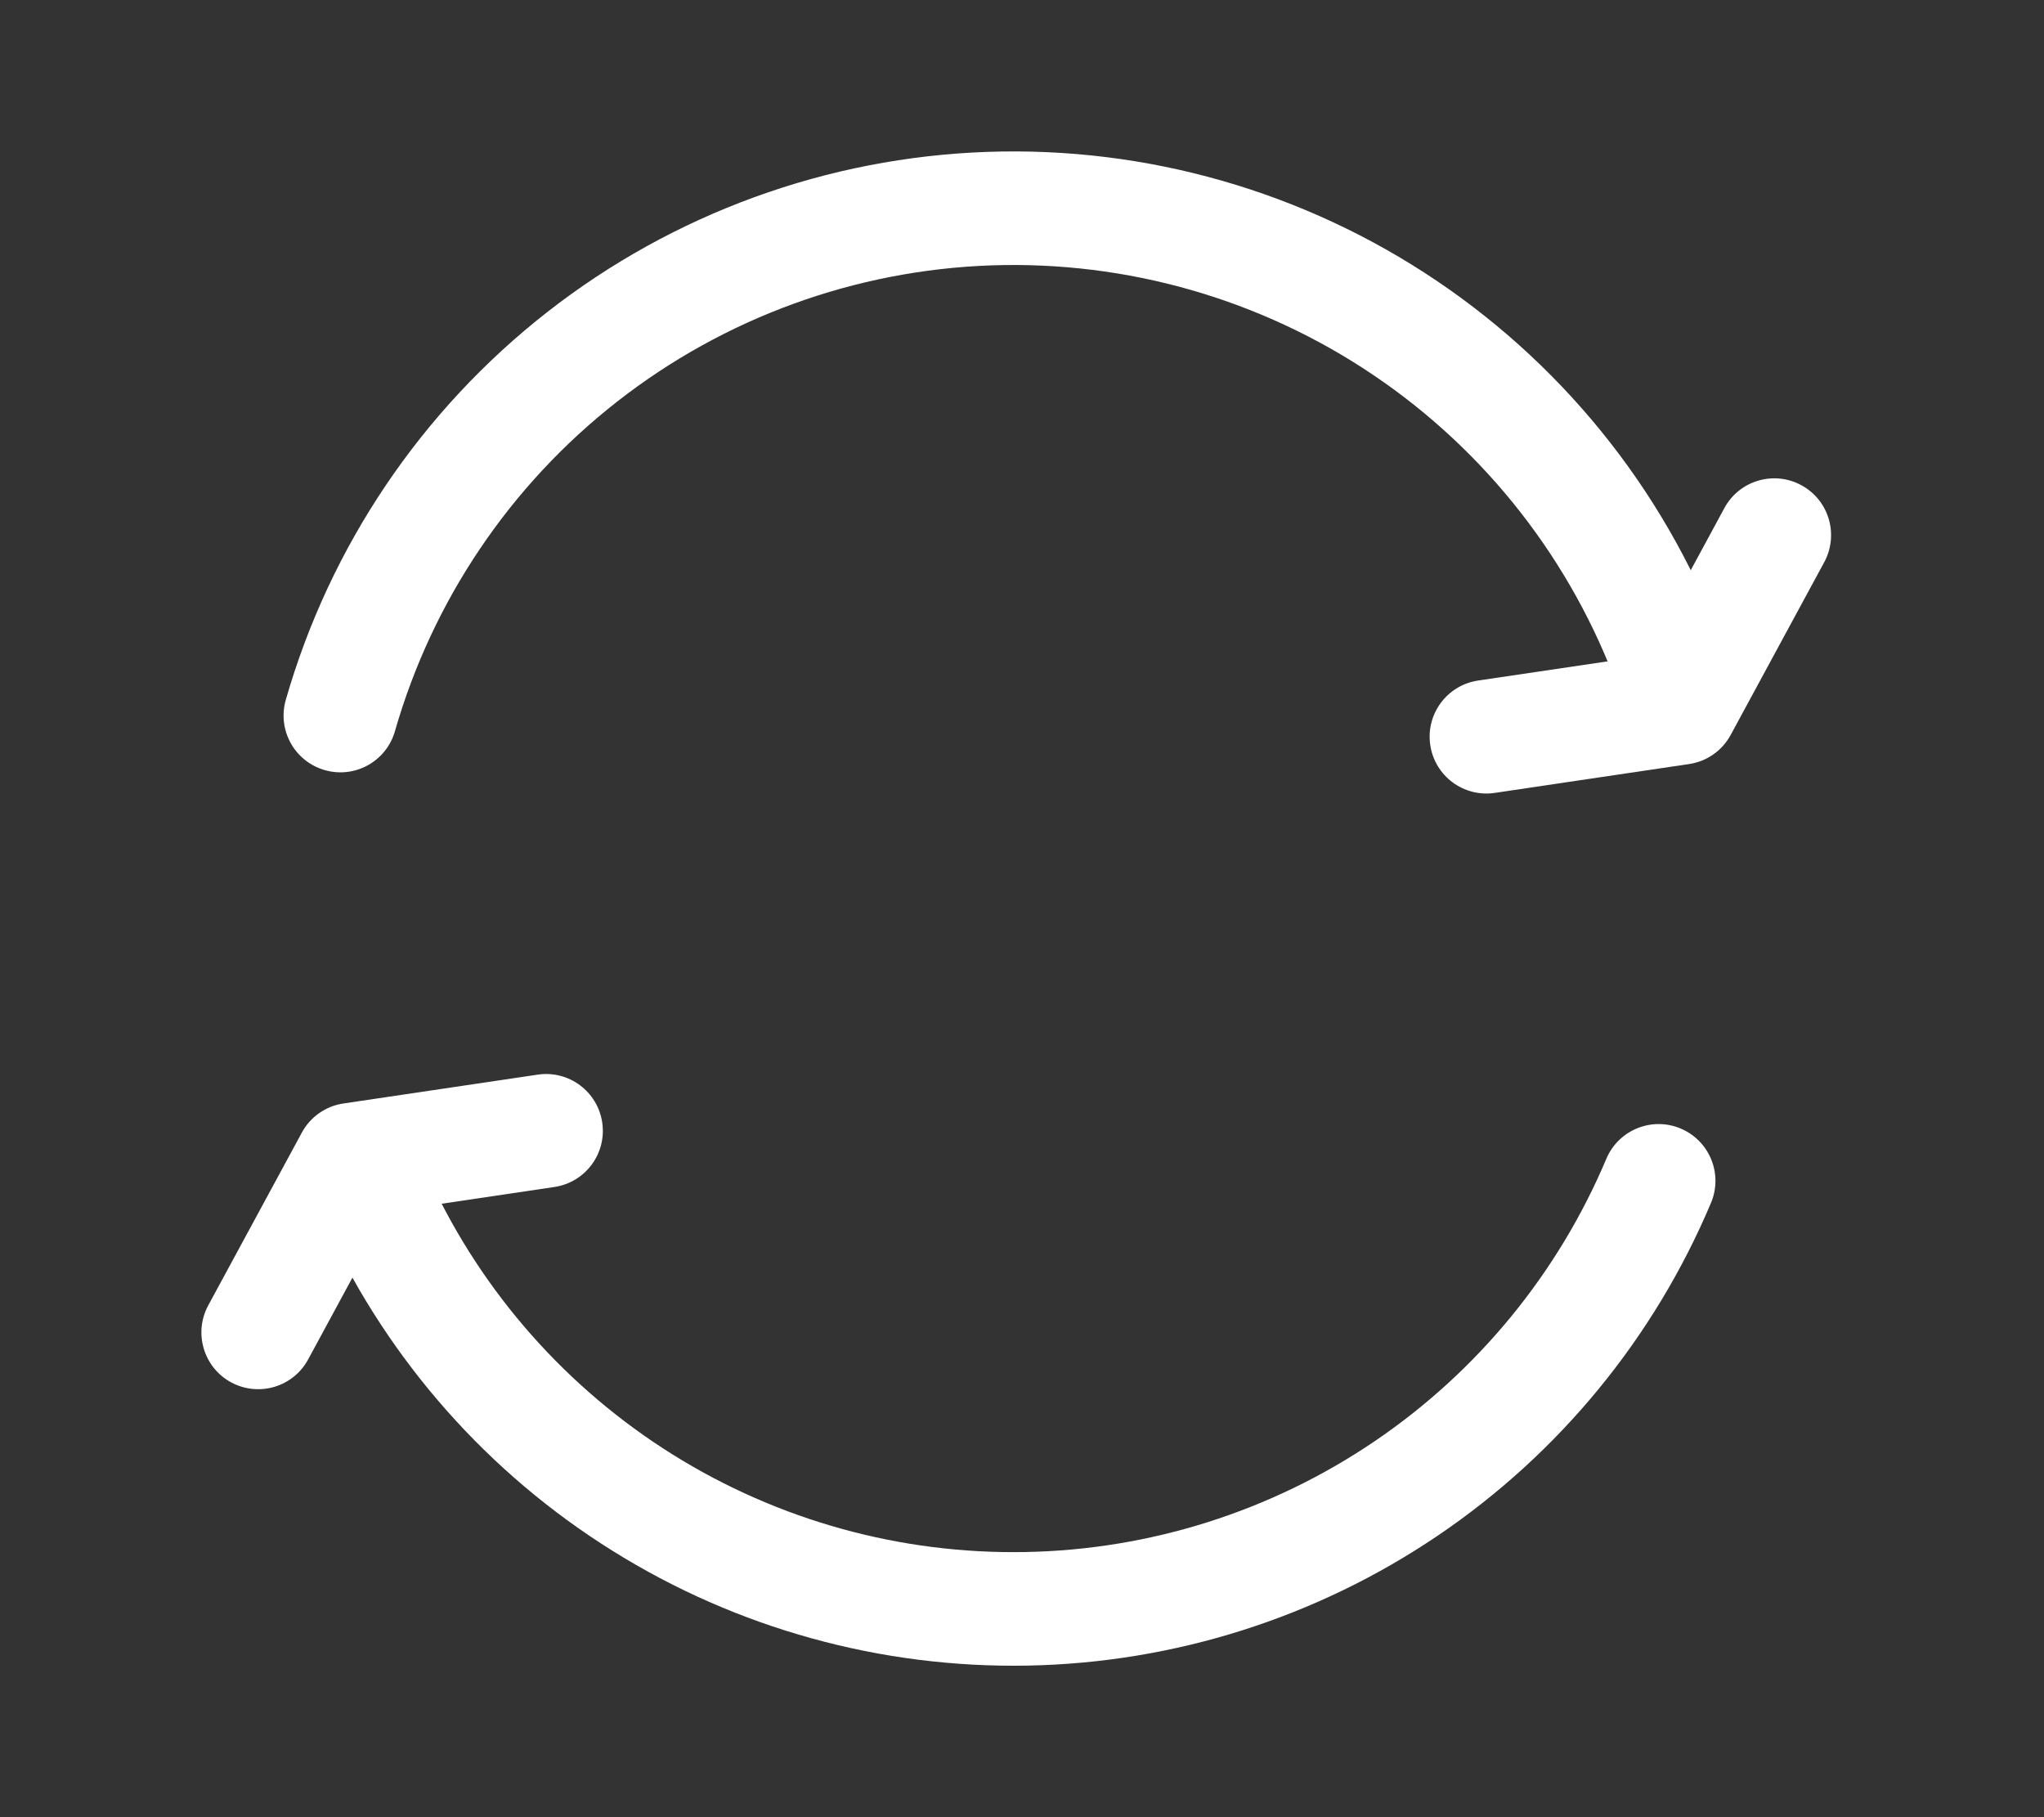 <svg width="27" height="24" viewBox="0 0 27 24" fill="none" xmlns="http://www.w3.org/2000/svg">
<rect x="0" y="0" width="27" height="24" fill="#333333" stroke="none"/>
<path fill-rule="evenodd" clip-rule="evenodd" d="M18.141 4.953C16.653 3.949 14.885 3.443 13.091 3.505C11.297 3.568 9.569 4.197 8.155 5.302C6.74 6.407 5.712 7.932 5.217 9.657C5.103 10.055 4.688 10.286 4.29 10.171C3.891 10.057 3.661 9.642 3.775 9.244C4.357 7.214 5.567 5.42 7.231 4.12C8.895 2.82 10.928 2.08 13.039 2.006C15.149 1.932 17.229 2.529 18.98 3.71C20.731 4.891 22.063 6.595 22.785 8.58C22.927 8.969 22.726 9.399 22.337 9.541C21.947 9.683 21.517 9.482 21.375 9.093C20.761 7.406 19.629 5.957 18.141 4.953Z" fill="white"/>
<path fill-rule="evenodd" clip-rule="evenodd" d="M8.887 19.211C10.282 20.082 11.9 20.529 13.545 20.498C15.19 20.468 16.79 19.961 18.152 19.039C19.514 18.117 20.579 16.82 21.219 15.304C21.38 14.923 21.82 14.744 22.201 14.905C22.583 15.066 22.762 15.506 22.601 15.887C21.849 17.67 20.595 19.197 18.993 20.281C17.39 21.366 15.508 21.962 13.573 21.998C11.638 22.034 9.734 21.508 8.093 20.483C6.451 19.459 5.142 17.98 4.324 16.226C4.149 15.851 4.312 15.405 4.687 15.229C5.063 15.054 5.509 15.217 5.684 15.592C6.379 17.083 7.492 18.34 8.887 19.211Z" fill="white"/>
<path fill-rule="evenodd" clip-rule="evenodd" d="M7.955 14.825C7.894 14.415 7.513 14.132 7.103 14.193L4.536 14.574C4.303 14.608 4.099 14.751 3.987 14.959L2.751 17.24C2.554 17.605 2.689 18.06 3.053 18.257C3.418 18.454 3.873 18.319 4.07 17.955L5.127 16.003L7.323 15.677C7.733 15.616 8.016 15.235 7.955 14.825Z" fill="white"/>
<path fill-rule="evenodd" clip-rule="evenodd" d="M18.893 9.84C18.953 10.25 19.335 10.533 19.745 10.472L22.312 10.091C22.545 10.057 22.749 9.914 22.861 9.707L24.097 7.425C24.294 7.06 24.159 6.605 23.794 6.408C23.43 6.211 22.975 6.346 22.778 6.71L21.721 8.663L19.525 8.988C19.115 9.049 18.832 9.43 18.893 9.84Z" fill="white"/>
</svg>
